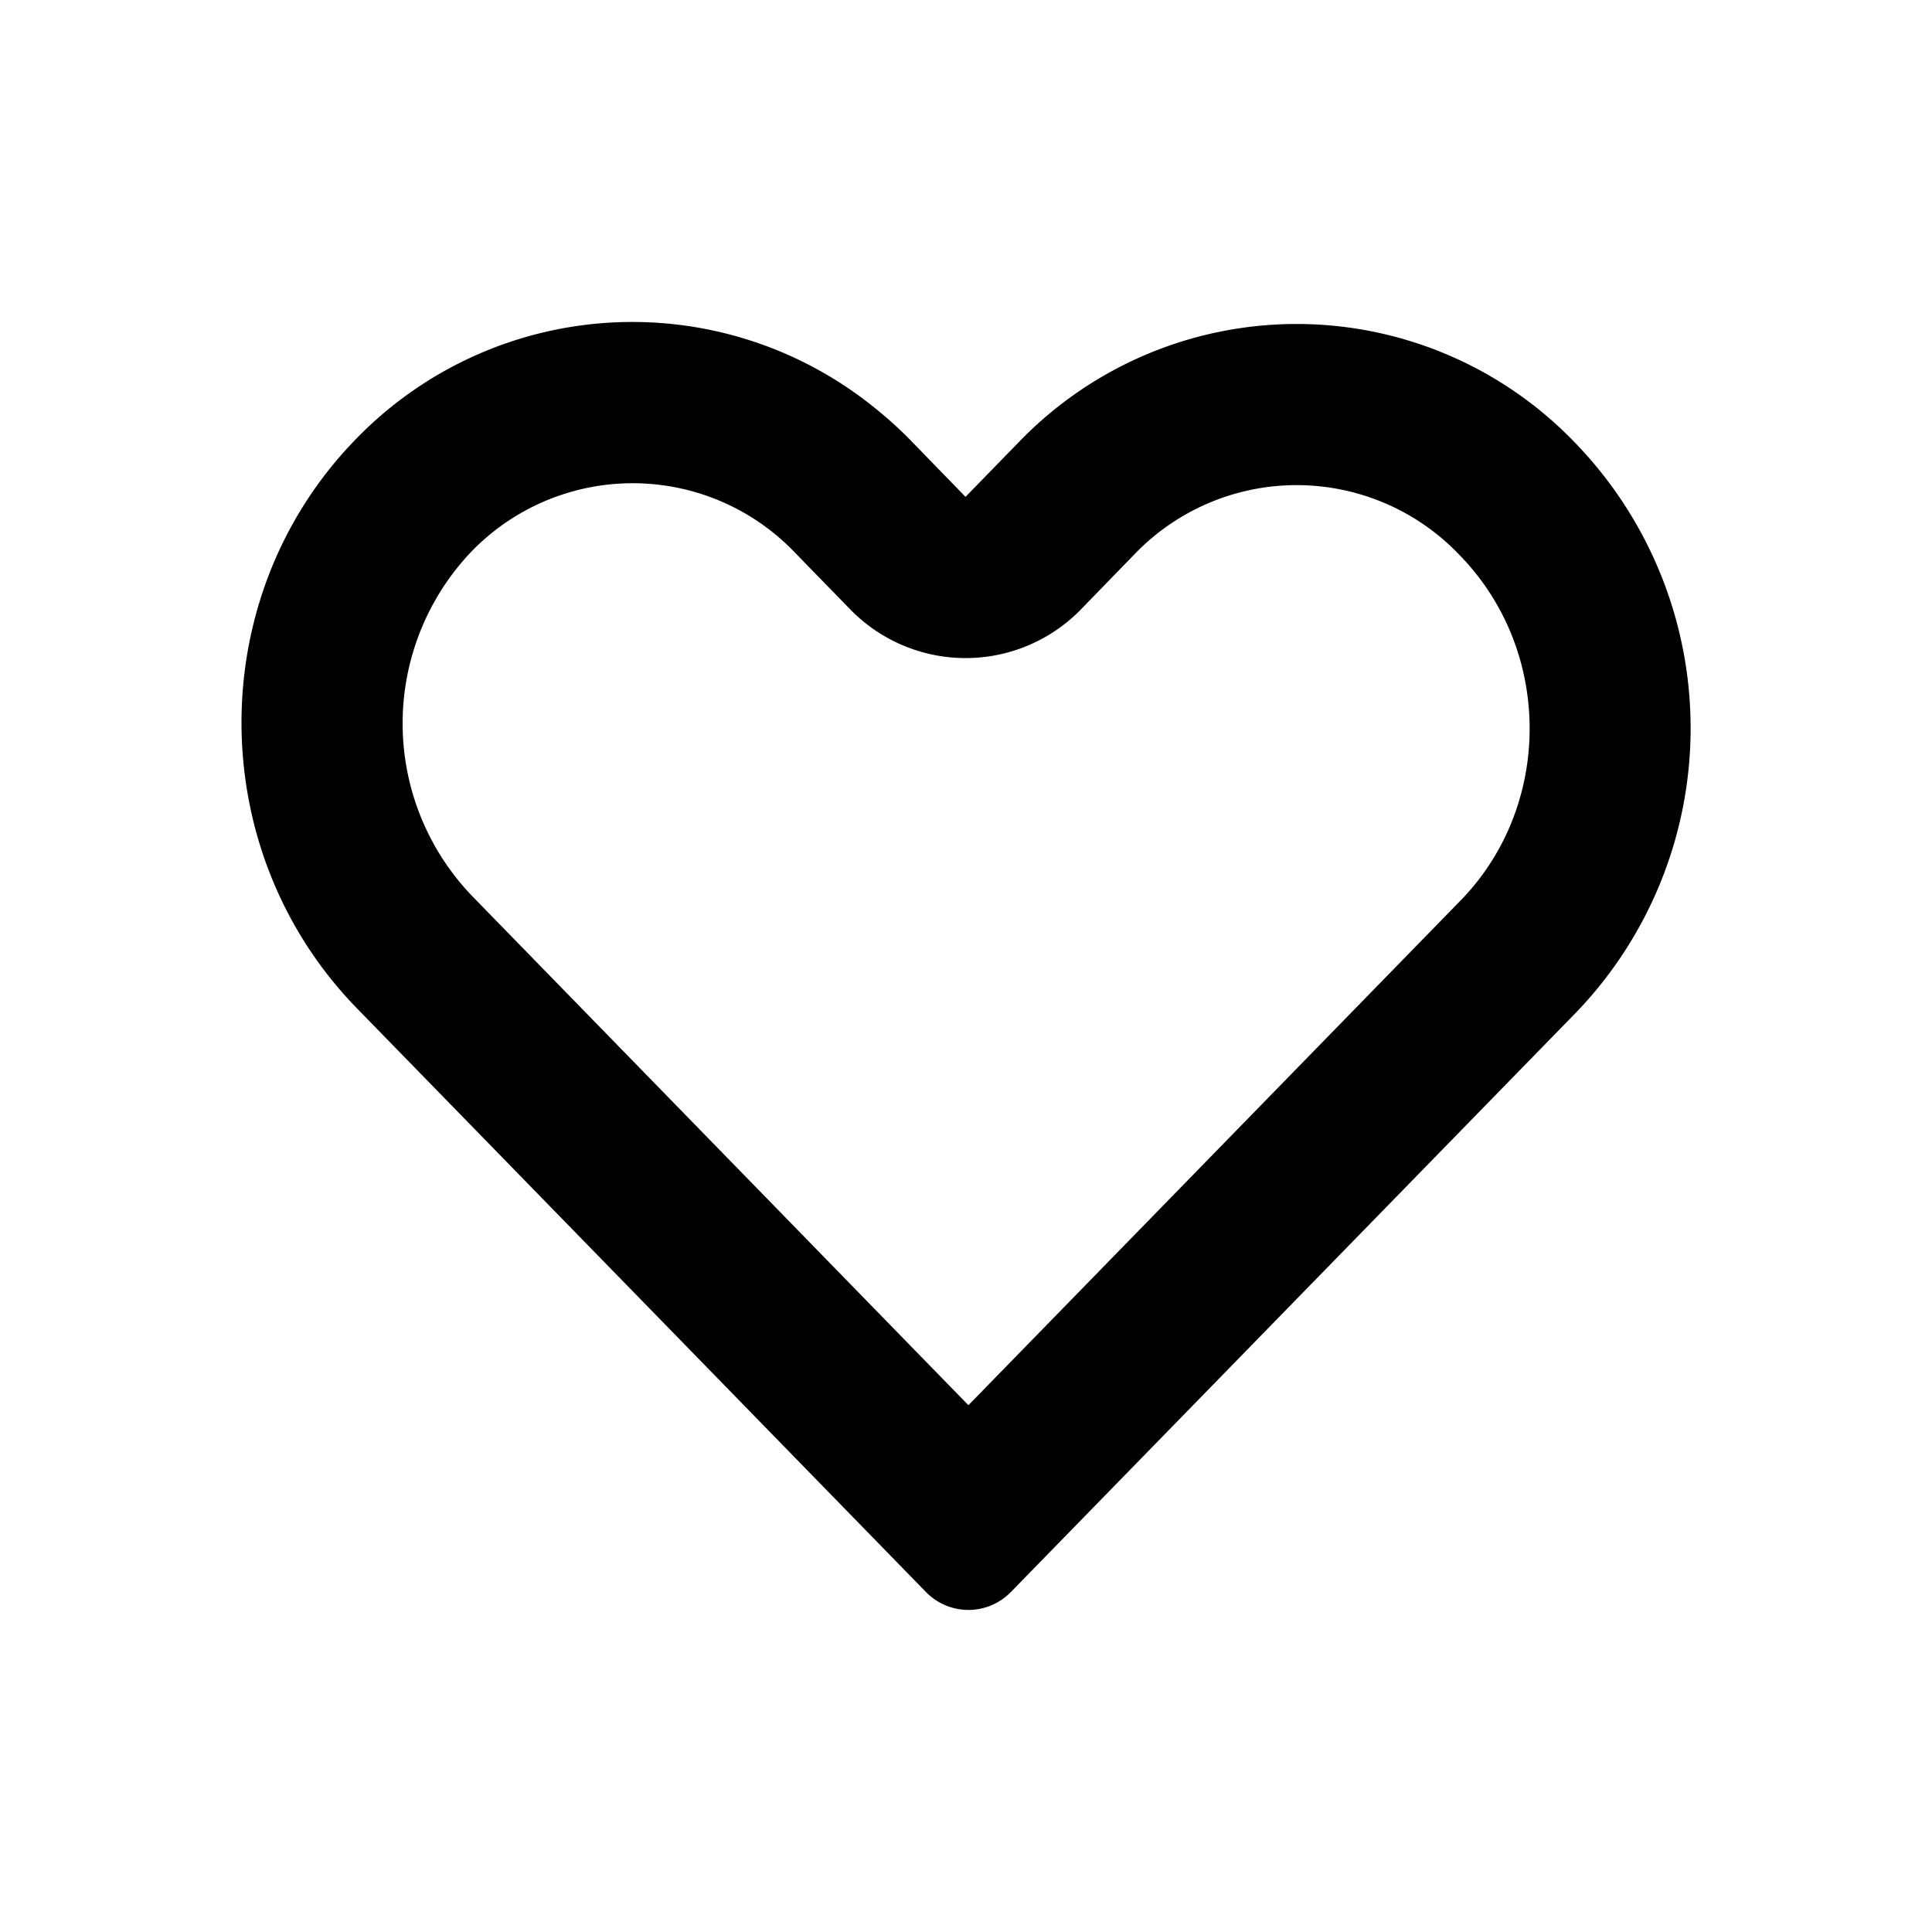 <svg xmlns="http://www.w3.org/2000/svg" width="1em" height="1em" viewBox="0 0 12 12"><path fill="currentColor" d="M5.41 2.515a2.39 2.39 0 0 0-3.2.213c-.95.974-.946 2.558.008 3.536L5.75 9.887c.146.15.384.15.53 0l3.513-3.602a2.548 2.548 0 0 0-.01-3.535a2.396 2.396 0 0 0-3.45-.009l-.336.345l-.34-.35a2.498 2.498 0 0 0-.246-.22m1.638.924a1.396 1.396 0 0 1 2.018.009c.577.592.577 1.553.009 2.14l-.001.001l-3.06 3.138l-3.08-3.16a1.547 1.547 0 0 1-.008-2.141a1.394 1.394 0 0 1 2.014.009l.34.349a1 1 0 0 0 1.433 0z"/></svg>